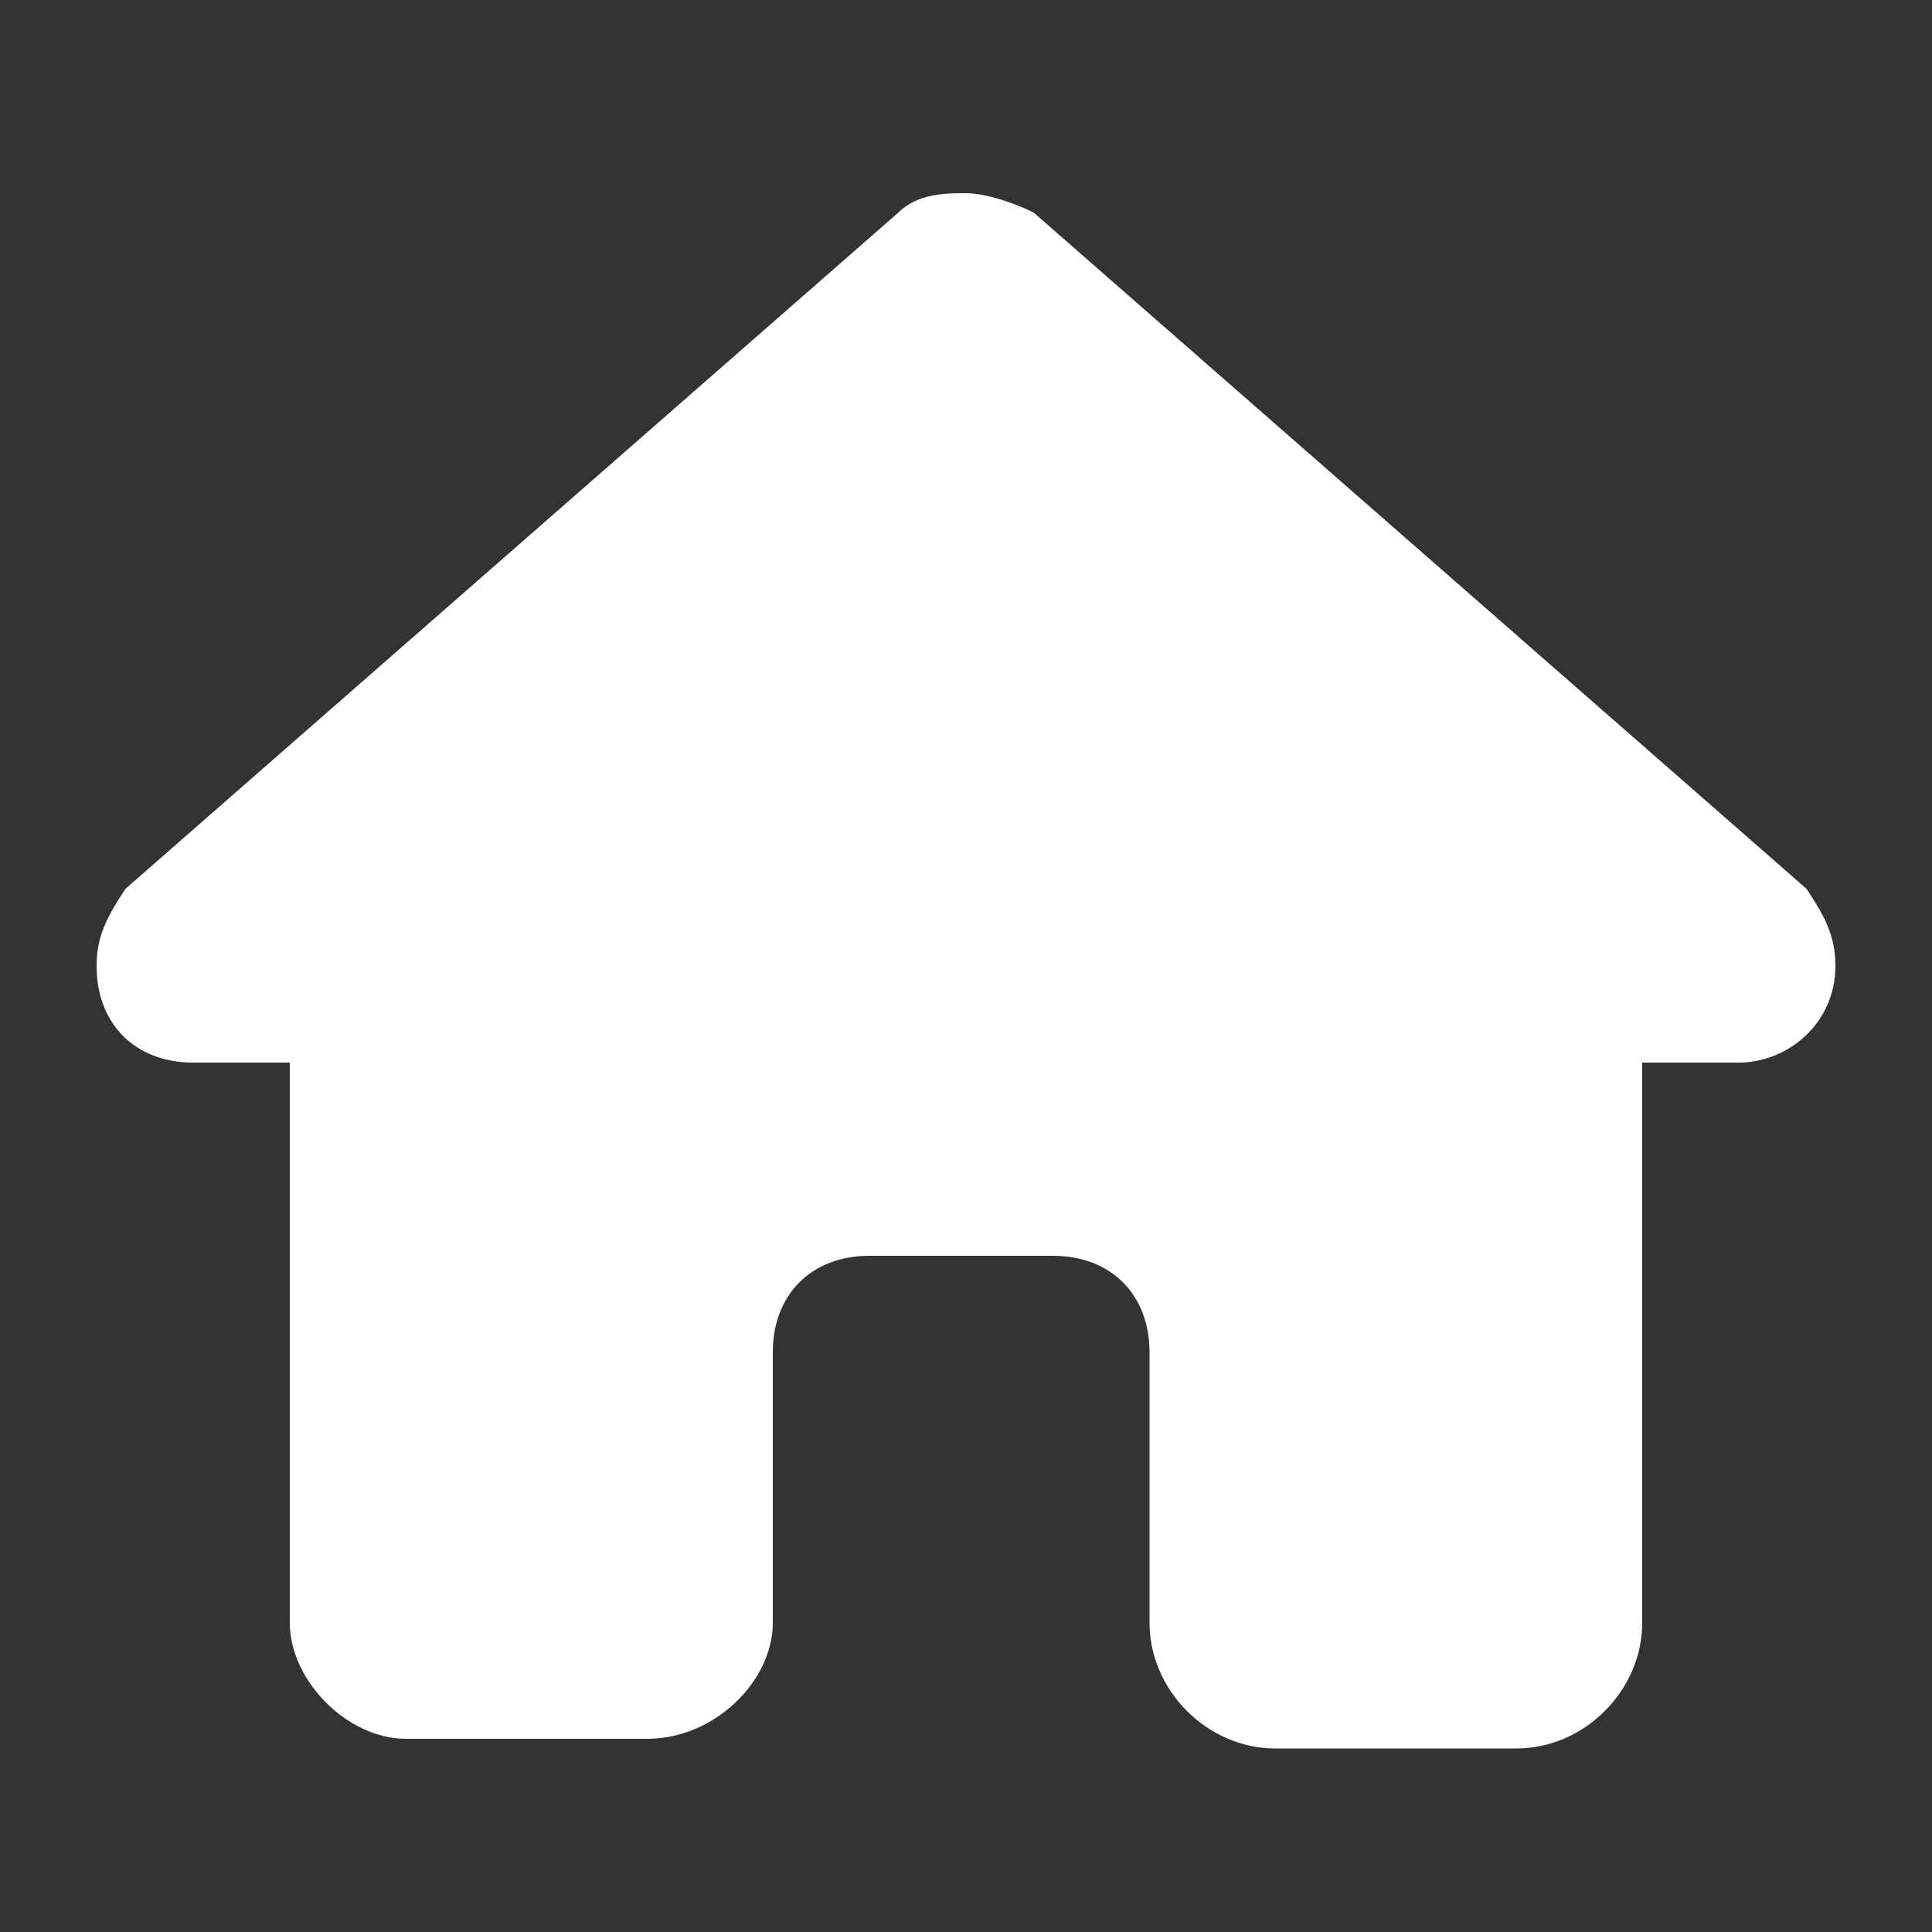 <?xml version="1.0" encoding="utf-8"?>
<!-- Generator: Adobe Illustrator 24.0.1, SVG Export Plug-In . SVG Version: 6.00 Build 0)  -->
<svg version="1.1" id="圖層_1" xmlns="http://www.w3.org/2000/svg" xmlns:xlink="http://www.w3.org/1999/xlink" x="0px" y="0px"
	 viewBox="0 0 20 20" style="enable-background:new 0 0 20 20;" xml:space="preserve">
<rect x="0" y="0" width="20" height="20" fill="#333333" stroke="none"/>
<style type="text/css">
	.st0{fill:#FFFFFF;}
</style>
<path class="st0" d="M19,10c0,0.6-0.5,1-1,1h-1v5c0,0.1,0,0.2,0,0.3v0.5c0,0.7-0.6,1.3-1.3,1.3h-0.5h-0.1H15h-1h-0.8
	c-0.7,0-1.3-0.6-1.3-1.3V16v-2c0-0.6-0.4-1-1-1H9c-0.6,0-1,0.4-1,1v2v0.8C8,17.4,7.4,18,6.7,18H6H5H4.9H4.8H4.2
	C3.6,18,3,17.4,3,16.8v-3.5v-0.1V11H2c-0.6,0-1-0.4-1-1c0-0.3,0.1-0.5,0.3-0.8l8-7C9.5,2,9.8,2,10,2s0.5,0.1,0.7,0.2l8,7
	C18.9,9.5,19,9.7,19,10z"/>
</svg>
